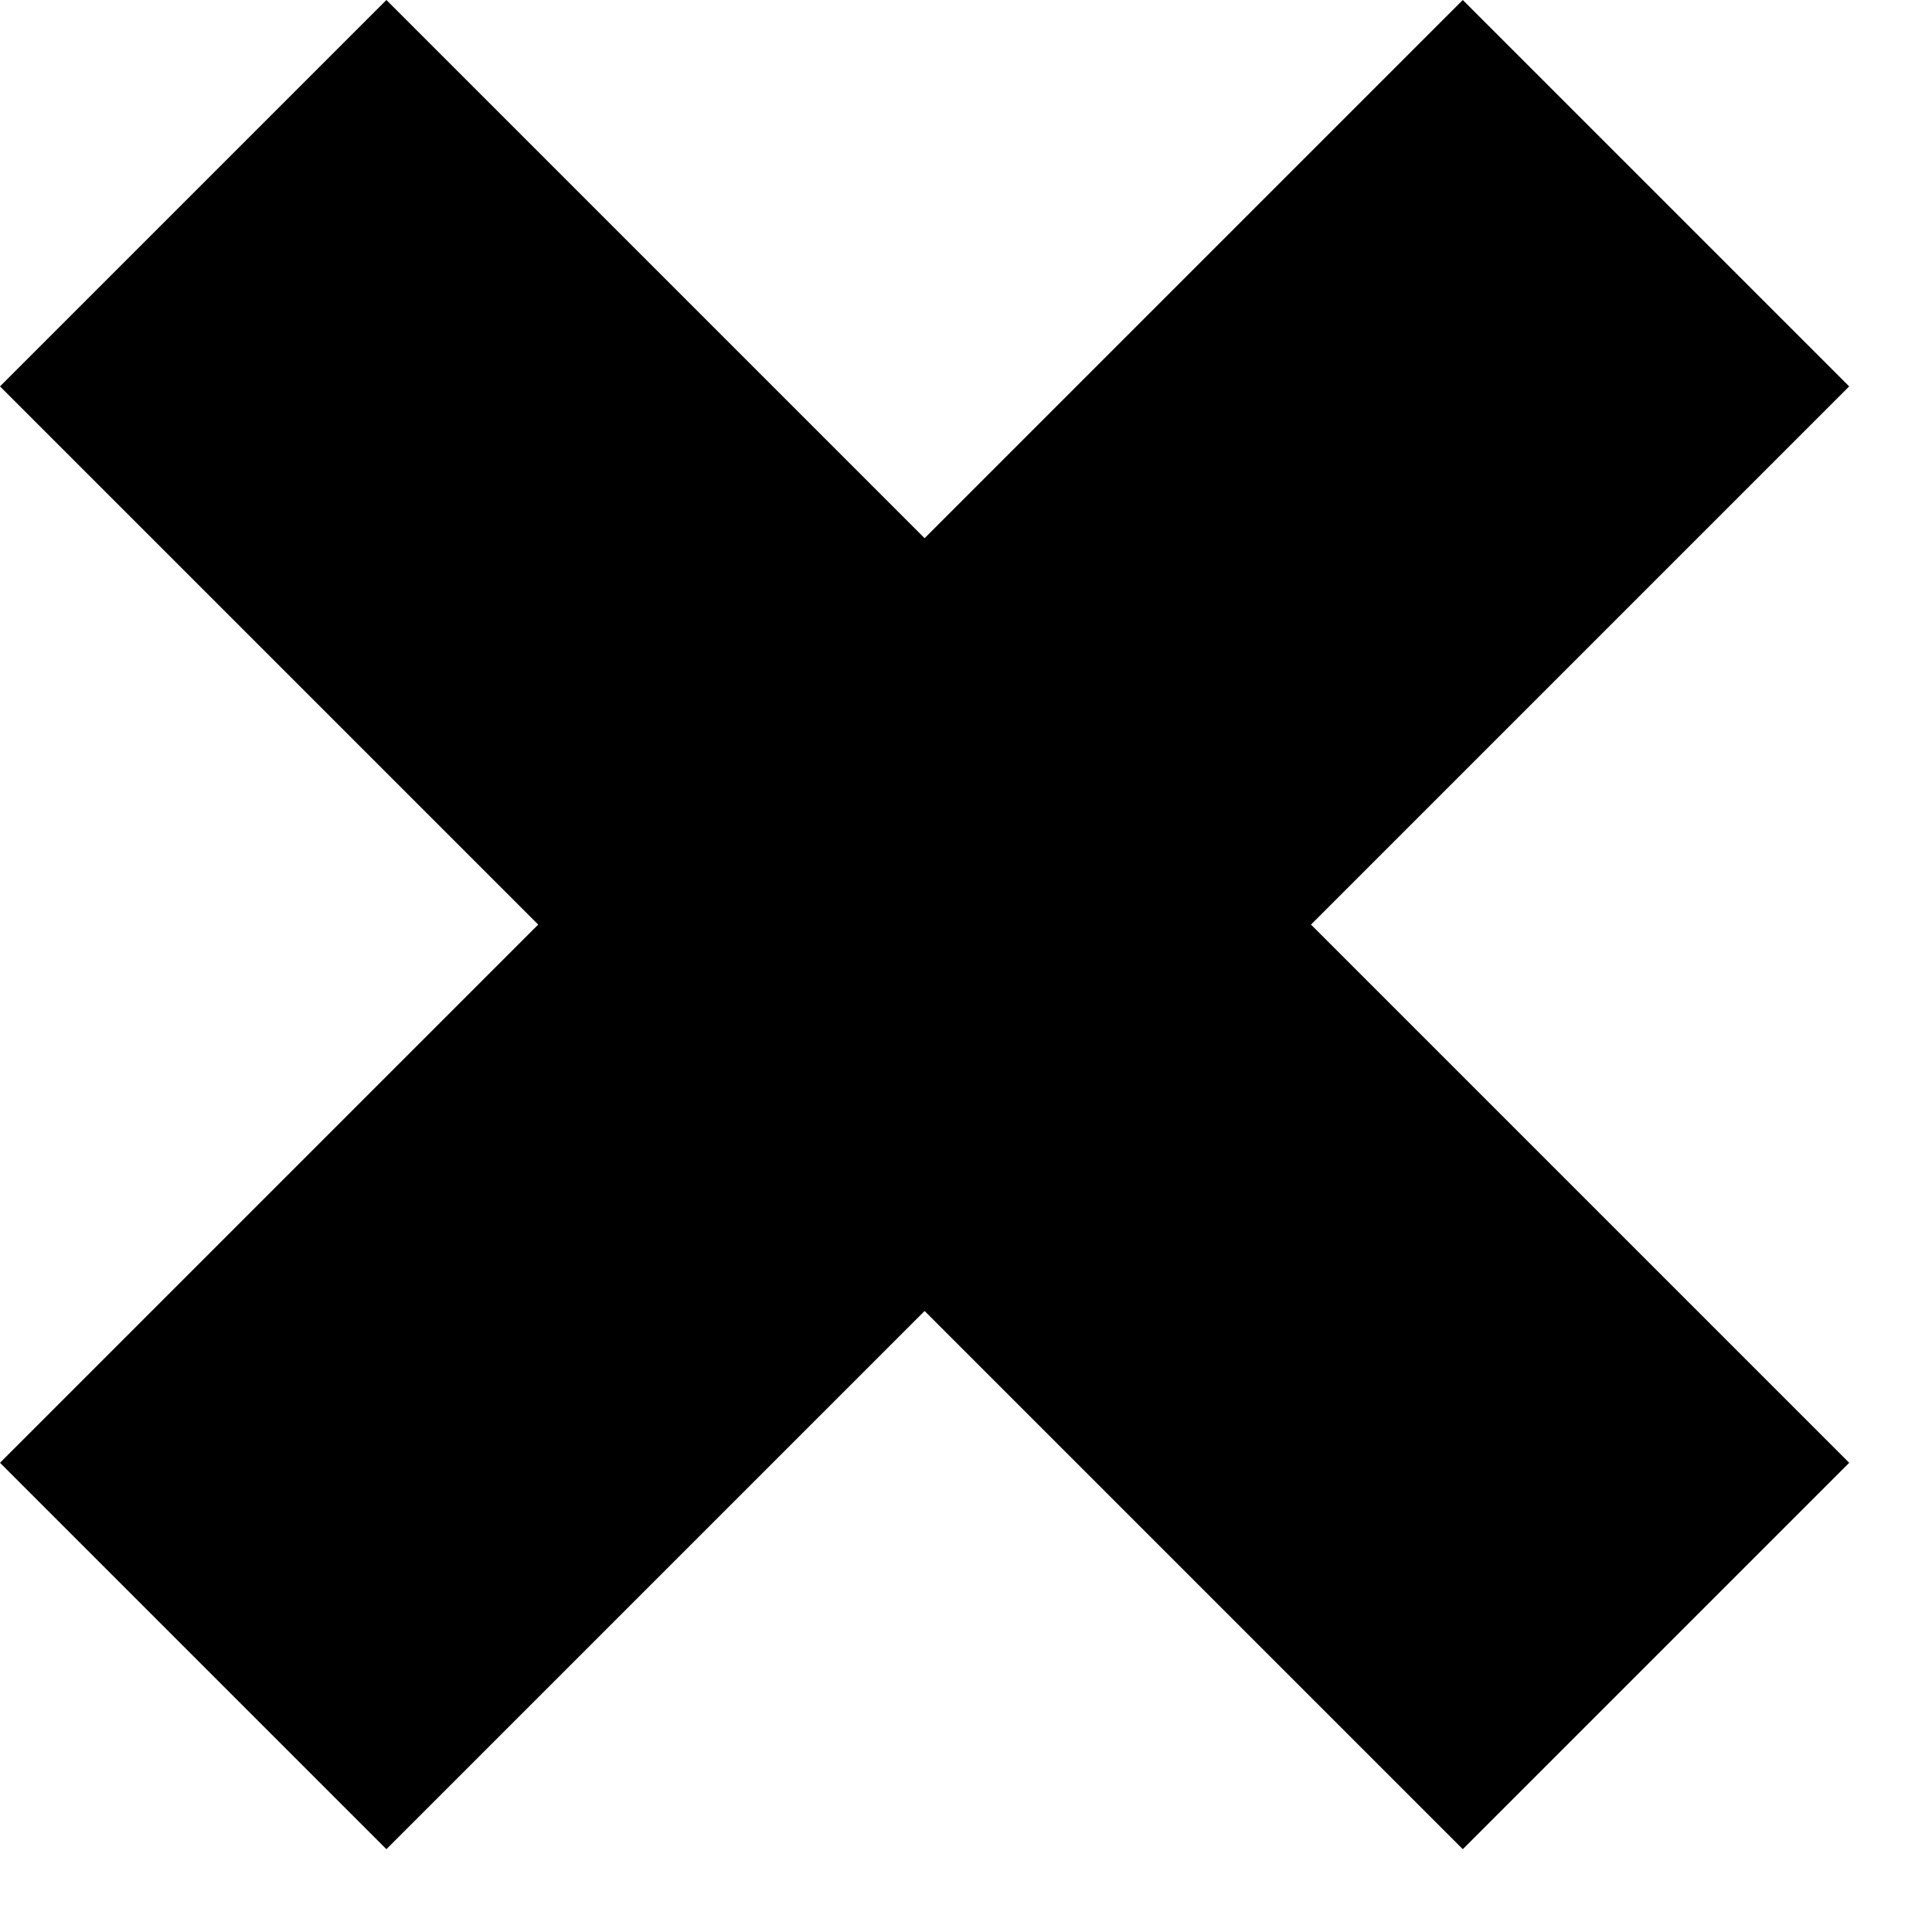 <svg xmlns="http://www.w3.org/2000/svg" viewBox="0 0 14 14"><g class="cls-1"><path class="cls-2" d="M2.8 0l10.6 10.6-2.8 2.8L0 2.8z"/><path class="cls-2" d="M10.6 0l2.8 2.8L2.8 13.4 0 10.6z"/></g></svg>